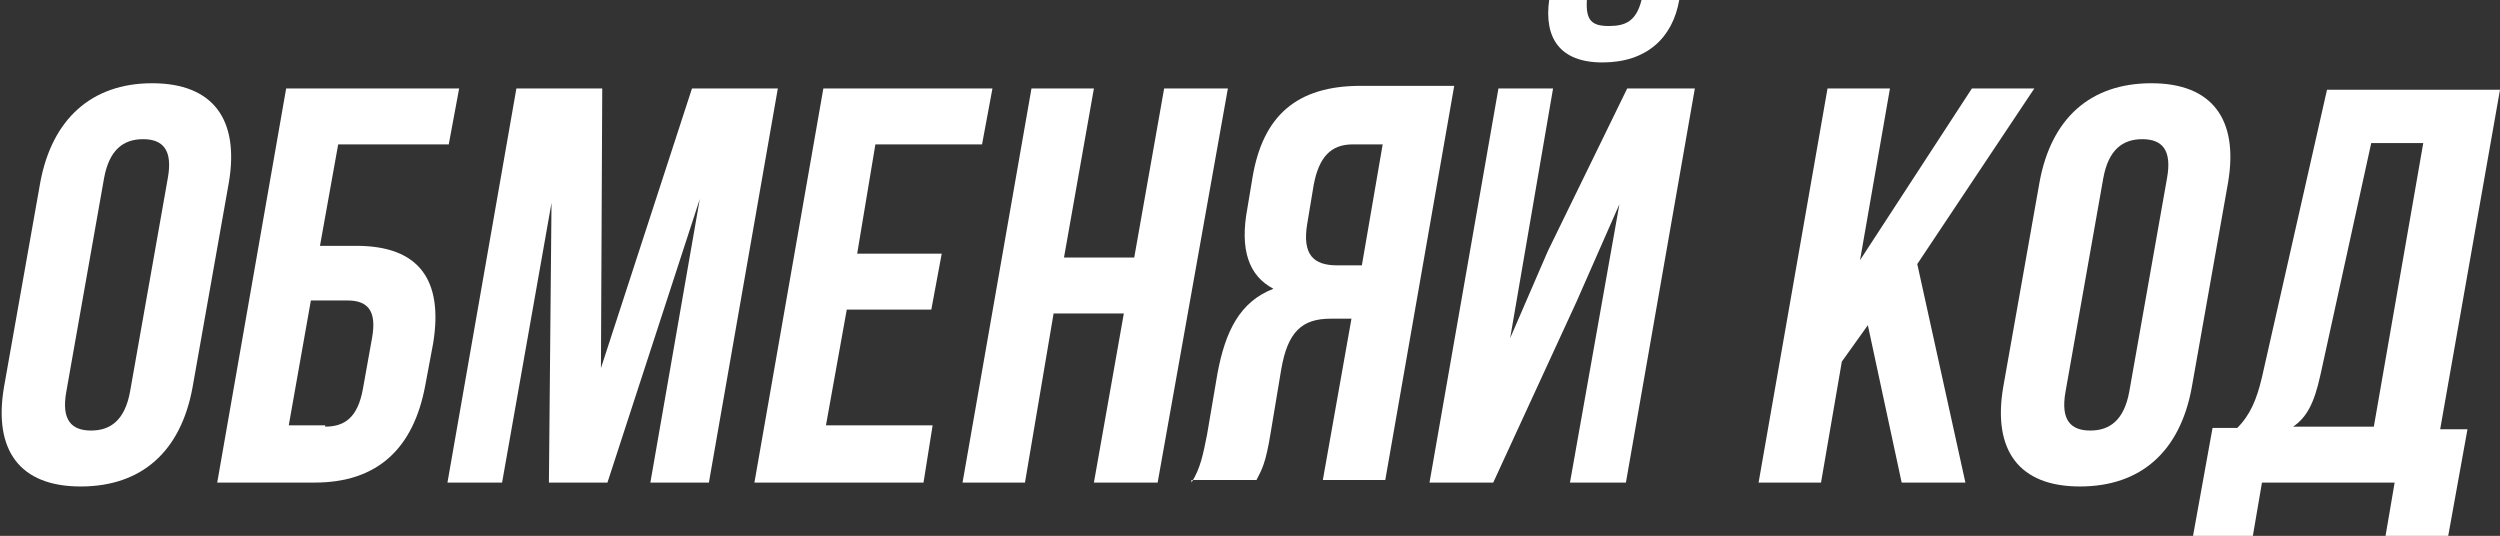 <?xml version="1.0" encoding="UTF-8"?> <!-- Generator: Adobe Illustrator 21.0.2, SVG Export Plug-In . SVG Version: 6.00 Build 0) --> <svg xmlns="http://www.w3.org/2000/svg" xmlns:xlink="http://www.w3.org/1999/xlink" id="Layer_1" x="0px" y="0px" viewBox="0 0 192.2 41.2" style="enable-background:new 0 0 192.2 41.2;" xml:space="preserve"><rect x="0" y="0" width="192.2" height="41.2" fill="#333333" stroke="none"/> <style type="text/css"> .st0{fill:#FFFFFF;} </style> <g> <g> <path class="st0" d="M87.6-72.9h3.7v-3.6c0-1.6,0-4.1,1.2-5.6c1.3-1.8,3.5-2.9,5.8-2.7c2.2-0.1,4.5,0.1,6.7,0.7l-1,5.4 c-1-0.3-2-0.4-3-0.4c-1.5,0-2.7,0.5-2.7,2v4.2h5.9l-0.4,5.4h-5.5v18.7h-7v-18.7h-3.7V-72.9z"></path> </g> <g> <path class="st0" d="M96.2-23.6C72.4-23.6,53-43,53-66.8s19.4-43.3,43.2-43.3s43.2,19.4,43.2,43.3C139.5-43,120.1-23.6,96.2-23.6z M96.2-109.1C73-109.1,54-90.1,54-66.8s19,42.2,42.2,42.2s42.2-19,42.2-42.2S119.5-109.1,96.2-109.1z"></path> </g> </g> <g> <g> <path class="st0" d="M204.2-30.7c-23.8,0-43.2-19.4-43.2-43.2s19.4-43.2,43.2-43.2s43.2,19.4,43.2,43.2S228.1-30.7,204.2-30.7z M204.2-116.2c-23.3,0-42.2,19-42.2,42.2s19,42.3,42.2,42.3s42.2-19,42.2-42.2S227.5-116.2,204.2-116.2z"></path> </g> <g> <g> <path class="st0" d="M216.4-93.9h-24.3c-4.1,0-7.4,3.3-7.4,7.4v24.3c0,4.1,3.3,7.4,7.4,7.4h24.3c4.1,0,7.4-3.3,7.4-7.4v-24.3 C223.8-90.6,220.5-93.9,216.4-93.9z M221.2-62.3c0,2.6-2.1,4.8-4.8,4.8h-24.3c-2.6,0-4.8-2.1-4.8-4.8v-24.3 c0-2.6,2.1-4.8,4.8-4.8h24.3c2.6,0,4.8,2.1,4.8,4.8V-62.3z"></path> </g> <g> <path class="st0" d="M204.2-84.2c-5.4,0-9.8,4.4-9.8,9.8s4.4,9.8,9.8,9.8s9.8-4.4,9.8-9.8S209.7-84.2,204.2-84.2z M204.2-67.2 c-4,0-7.2-3.2-7.2-7.2s3.2-7.2,7.2-7.2s7.2,3.2,7.2,7.2S208.2-67.2,204.2-67.2z"></path> </g> <g> <circle class="st0" cx="215.8" cy="-86" r="1.8"></circle> </g> </g> </g> <g> <path class="st0" d="M39.2,181.8h-4.8l5.3-30.3h15l-5.3,30.3h-4.9l4.6-26h-5.4L39.2,181.8z"></path> <path class="st0" d="M71.1,158.9l-0.7,3.9c-0.9,4.9-3.7,7.5-8.4,7.5h-2.3l-2,11.4h-4.8l5.3-30.3h7 C70.1,151.4,71.9,154.1,71.1,158.9z M62.3,155.8L60.5,166h2.3c1.5,0,2.5-0.7,2.8-2.9l0.8-4.5c0.4-2.2-0.3-2.9-1.8-2.9H62.3z"></path> <path class="st0" d="M84.7,181.8h-4.8l0.1-5.5h-5.9l-1.8,5.5H68l10.2-30.3h7L84.7,181.8z M75.5,172.1h4.6l0.4-15.3L75.5,172.1z"></path> <path class="st0" d="M105.3,158.4l-0.2,1.1c-0.6,3.1-1.9,5.1-4.2,6.1c2.4,1,3,3.3,2.4,6.5l-0.4,2.5c-0.8,4.7-3.7,7.2-8.5,7.2h-7.5 l5.3-30.3h7.2C104.4,151.4,106.1,153.7,105.3,158.4z M94.1,168.1l-1.6,9.3h2.7c1.6,0,2.6-0.7,3-3l0.5-2.6c0.5-2.8-0.3-3.7-2.4-3.7 H94.1z M96.3,155.8l-1.4,8h1.9c1.8,0,3-0.8,3.4-3.2l0.3-1.7c0.4-2.2-0.2-3.1-1.9-3.1H96.3z"></path> <path class="st0" d="M109.4,181.8h-4.9l5.3-30.3h4.2l-3.4,19.2l2.9-6.7l6.1-12.5h5.2l-5.3,30.3h-4.3l3.8-21.4l-3.3,7.5L109.4,181.8 z"></path> <path class="st0" d="M122.4,177.5c2.2,0,2.9-0.3,3.5-3.1l4.8-22.9h13.5l-5.3,30.3H134l4.6-26h-4.2l-3.8,18.3 c-1.2,5.5-3.5,7.7-8.3,7.7h-0.7L122.4,177.5z"></path> <path class="st0" d="M157.9,181.8h-4.8l0.1-5.5h-5.9l-1.8,5.5h-4.4l10.2-30.3h7L157.9,181.8z M148.8,172.1h4.6l0.4-15.3 L148.8,172.1z"></path> <path class="st0" d="M182.3,181.8h-4.8l0.1-5.5h-5.9l-1.8,5.5h-4.4l10.2-30.3h7L182.3,181.8z M173.1,172.1h4.6l0.4-15.3 L173.1,172.1z"></path> <path class="st0" d="M192.9,169.7l-2,2.8l-1.6,9.3h-4.8l5.3-30.3h4.8l-2.3,13.2l8.6-13.2h4.8l-9,13.5l3.7,16.8h-4.9L192.9,169.7z"></path> <path class="st0" d="M207.8,151.4h4.8l-4.6,26h5.4l4.6-26h4.9l-4.6,26.1h2.1l-1.5,8.3h-4.6l0.7-4.1h-12.5L207.8,151.4z"></path> <path class="st0" d="M227,181.8h-4.9l5.3-30.3h4.2l-3.4,19.2l2.9-6.7l6.1-12.5h5.2l-5.3,30.3H233l3.8-21.4l-3.3,7.5L227,181.8z"></path> <path class="st0" d="M245.5,181.8h-4.9l5.3-30.3h4.2l-3.4,19.2l2.9-6.7l6.1-12.5h5.2l-5.3,30.3h-4.3l3.8-21.4l-3.3,7.5L245.5,181.8 z"></path> </g> <g> <path class="st0" d="M3.1,14C4,9.2,7,6.4,11.7,6.4c4.7,0,6.7,2.8,5.9,7.6l-2.8,15.8c-0.9,4.9-3.9,7.6-8.6,7.6 c-4.7,0-6.7-2.8-5.9-7.6L3.1,14z M5.1,30.1c-0.4,2.2,0.4,3,1.9,3s2.6-0.8,3-3l2.9-16.4c0.4-2.2-0.4-3-1.9-3s-2.6,0.8-3,3L5.1,30.1z "></path> <path class="st0" d="M16.7,37.1L22,6.8h13.3l-0.8,4.3H26l-1.4,7.8h2.8c4.8,0,6.7,2.6,5.9,7.5l-0.6,3.2c-0.9,4.9-3.7,7.5-8.5,7.5 H16.7z M25,32.8c1.5,0,2.5-0.7,2.9-2.9l0.7-3.9c0.4-2.2-0.4-2.9-1.9-2.9h-2.8l-1.7,9.6H25z"></path> <path class="st0" d="M46.2,28.3l7-21.5h6.6l-5.3,30.3h-4.5l3.8-21.8l-7.1,21.8h-4.5l0.2-21.5l-3.8,21.5h-4.2l5.3-30.3h6.6 L46.2,28.3z"></path> <path class="st0" d="M65.9,19.5h6.5l-0.8,4.3h-6.5l-1.6,8.9h8.2L71,37.1H58l5.3-30.3h13l-0.8,4.3h-8.2L65.9,19.5z"></path> <path class="st0" d="M78.8,37.1H74l5.3-30.3h4.8l-2.3,13h5.4l2.3-13h4.9L89,37.1h-4.9l2.3-13H81L78.8,37.1z"></path> <path class="st0" d="M91.6,37.1c0.7-1.1,0.9-2.2,1.2-3.7l0.8-4.7c0.6-3.2,1.7-5.5,4.3-6.5c-1.9-1-2.6-3-2-6.2l0.4-2.4 c0.8-4.7,3.4-7,8.3-7h7.2l-5.3,30.3h-4.8l2.2-12.4h-1.6c-2.2,0-3.3,1-3.8,3.9l-0.8,4.8c-0.4,2.5-0.7,2.9-1.1,3.7H91.6z M104,11.1 c-1.7,0-2.6,1-3,3.1l-0.5,3c-0.4,2.4,0.5,3.2,2.3,3.2h1.9l1.6-9.3H104z"></path> <path class="st0" d="M114.8,37.1h-4.9l5.3-30.3h4.2L116.1,26l2.9-6.7l6.1-12.5h5.2L125,37.1h-4.3l3.8-21.4l-3.3,7.5L114.8,37.1z M126.2,0c-0.4,1.6-1.2,2-2.5,2c-1.3,0-1.8-0.4-1.7-2h-2.9c-0.4,2.9,0.8,4.8,4.1,4.8c3.4,0,5.4-1.9,5.9-4.8H126.2z"></path> <path class="st0" d="M143.6,25l-2,2.8l-1.6,9.3h-4.8l5.3-30.3h4.8L143,20l8.6-13.2h4.8l-9,13.5l3.7,16.8h-4.9L143.6,25z"></path> <path class="st0" d="M156.8,14c0.9-4.9,3.9-7.6,8.6-7.6c4.7,0,6.7,2.8,5.9,7.6l-2.8,15.8c-0.9,4.9-3.9,7.6-8.6,7.6 c-4.7,0-6.7-2.8-5.9-7.6L156.8,14z M158.8,30.1c-0.4,2.2,0.4,3,1.9,3s2.6-0.8,3-3l2.9-16.4c0.4-2.2-0.4-3-1.9-3s-2.6,0.8-3,3 L158.8,30.1z"></path> <path class="st0" d="M183.4,41.2l0.7-4.1h-10.2l-0.7,4.1h-4.6l1.5-8.3h1.9c1-1,1.5-2.2,1.9-3.9l5-22.1h13.3l-4.6,26.1h2.1l-1.5,8.3 H183.4z M178.4,28.8c-0.5,2.3-1.1,3.3-2.1,4h6.2l3.8-21.8h-4L178.4,28.8z"></path> </g> </svg> 